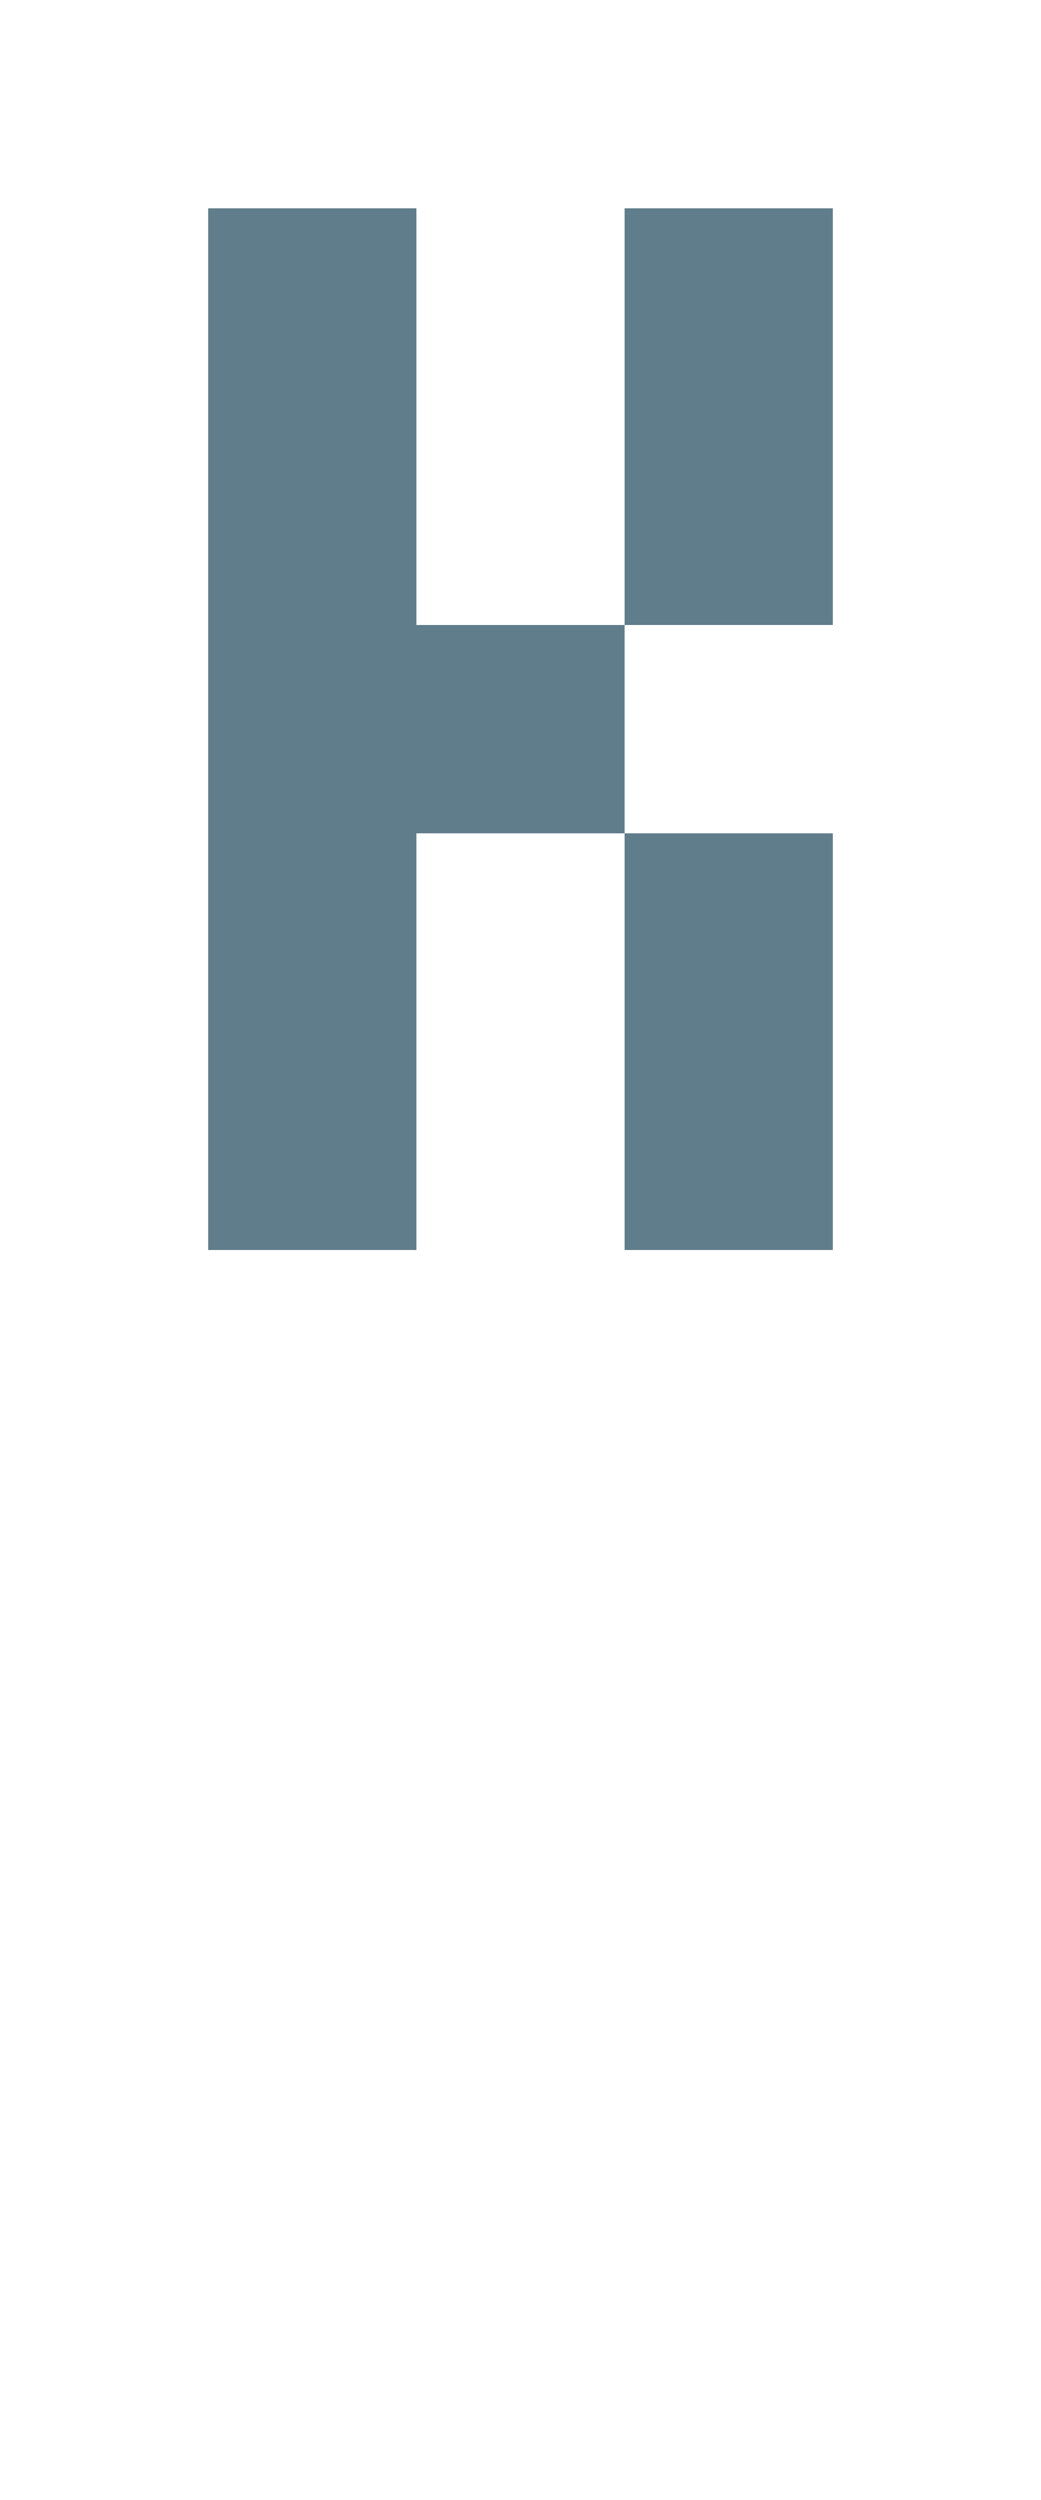 <svg version="1.1" xmlns="http://www.w3.org/2000/svg" xmlns:xlink="http://www.w3.org/1999/xlink" shape-rendering="crispEdges" width="5" height="12" viewBox="0 0 5 12"><g><path fill="rgba(96,125,139,1.00)" d="M1,1h1v2h-1ZM3,1h1v2h-1ZM1,3h2v1h-2ZM1,4h1v2h-1ZM3,4h1v1h-1ZM3,5h1v1h-1Z"></path></g></svg>